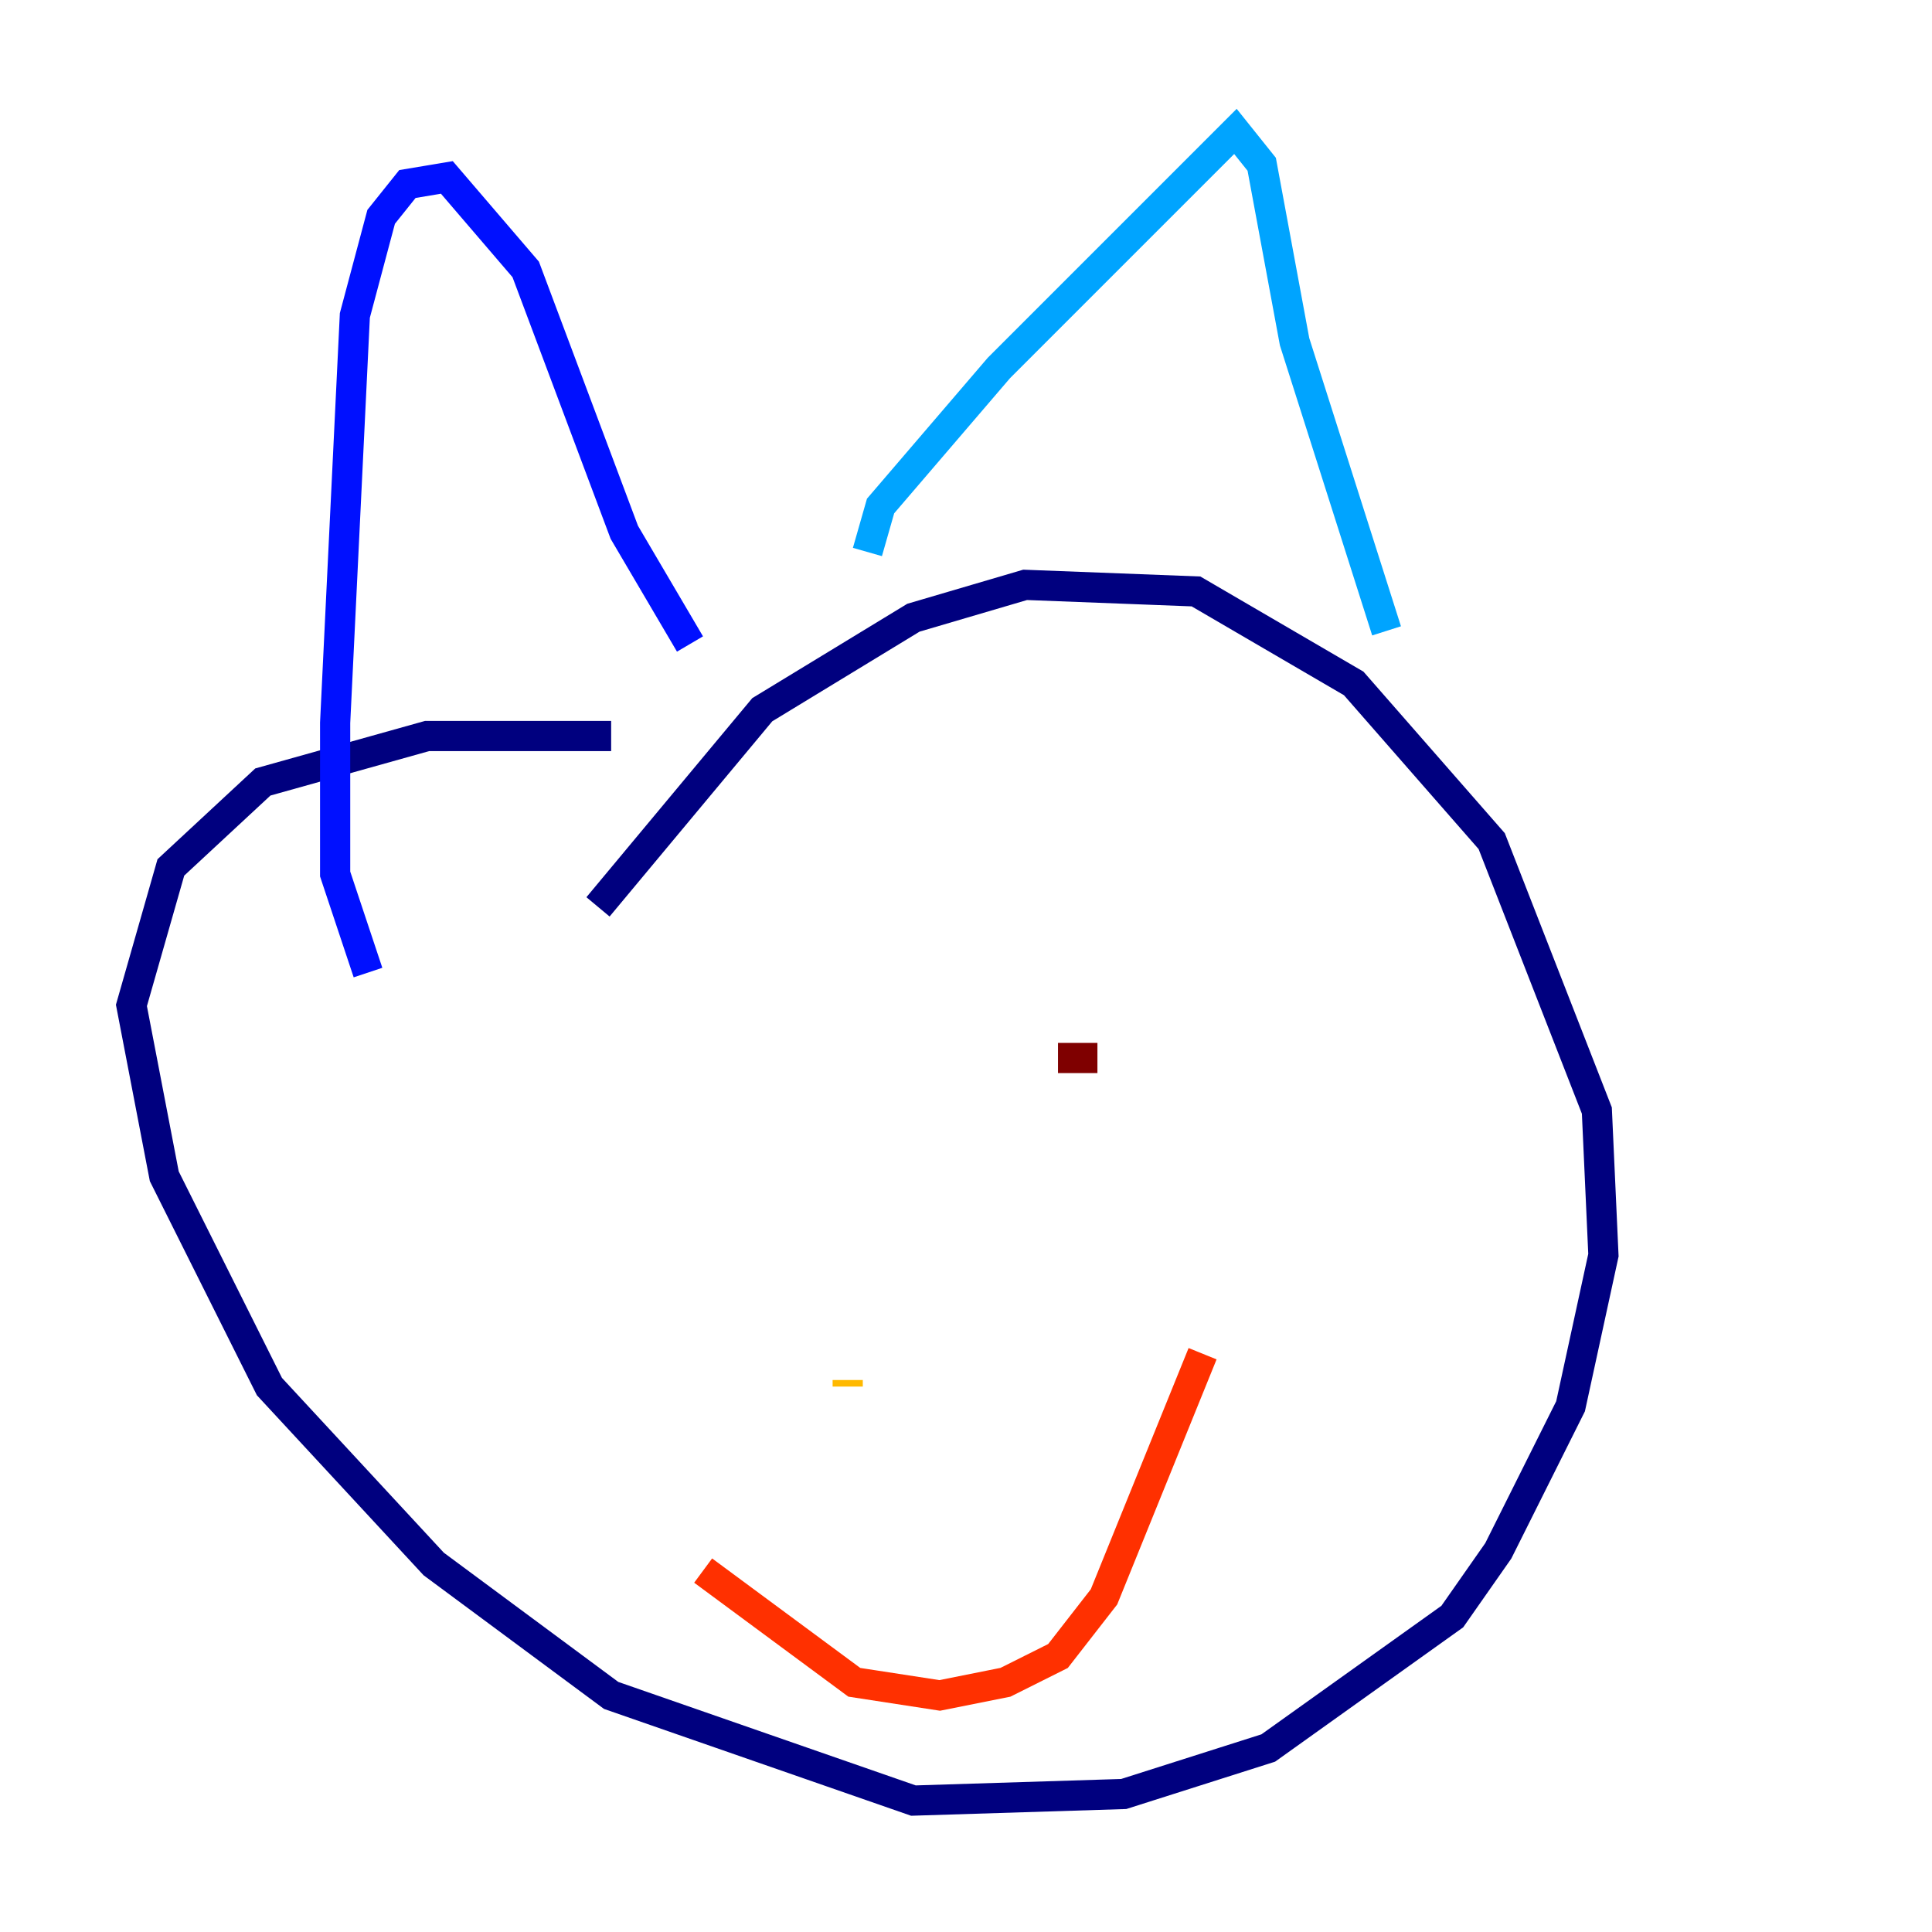 <?xml version="1.0" encoding="utf-8" ?>
<svg baseProfile="tiny" height="128" version="1.2" viewBox="0,0,128,128" width="128" xmlns="http://www.w3.org/2000/svg" xmlns:ev="http://www.w3.org/2001/xml-events" xmlns:xlink="http://www.w3.org/1999/xlink"><defs /><polyline fill="none" points="40.49,48.762 28.299,48.762 17.415,51.809 11.32,57.469 8.707,66.612 10.884,77.932 17.85,91.864 28.735,103.619 40.49,112.326 60.517,119.293 74.449,118.857 84.027,115.809 96.218,107.102 99.265,102.748 104.054,93.17 106.231,83.156 105.796,73.578 98.83,55.728 89.687,45.279 79.238,39.184 67.918,38.748 60.517,40.925 50.503,47.02 39.619,60.082" stroke="#00007f" stroke-width="2" /><polyline fill="none" points="24.381,64.435 22.204,57.905 22.204,47.891 23.51,20.898 25.252,14.367 26.993,12.191 29.605,11.755 34.83,17.85 41.361,35.265 45.714,42.667" stroke="#0010ff" stroke-width="2" /><polyline fill="none" points="57.469,36.571 58.34,33.524 66.177,24.381 81.85,8.707 83.592,10.884 85.769,22.64 91.864,41.796" stroke="#00a4ff" stroke-width="2" /><polyline fill="none" points="42.231,87.946 42.231,87.946" stroke="#3fffb7" stroke-width="2" /><polyline fill="none" points="64.871,78.367 64.871,78.367" stroke="#b7ff3f" stroke-width="2" /><polyline fill="none" points="56.163,91.429 56.163,91.864" stroke="#ffb900" stroke-width="2" /><polyline fill="none" points="46.585,104.054 56.599,111.456 62.258,112.326 66.612,111.456 70.095,109.714 73.143,105.796 79.674,89.687" stroke="#ff3000" stroke-width="2" /><polyline fill="none" points="72.707,70.095 70.095,70.095" stroke="#7f0000" stroke-width="2" /></svg>